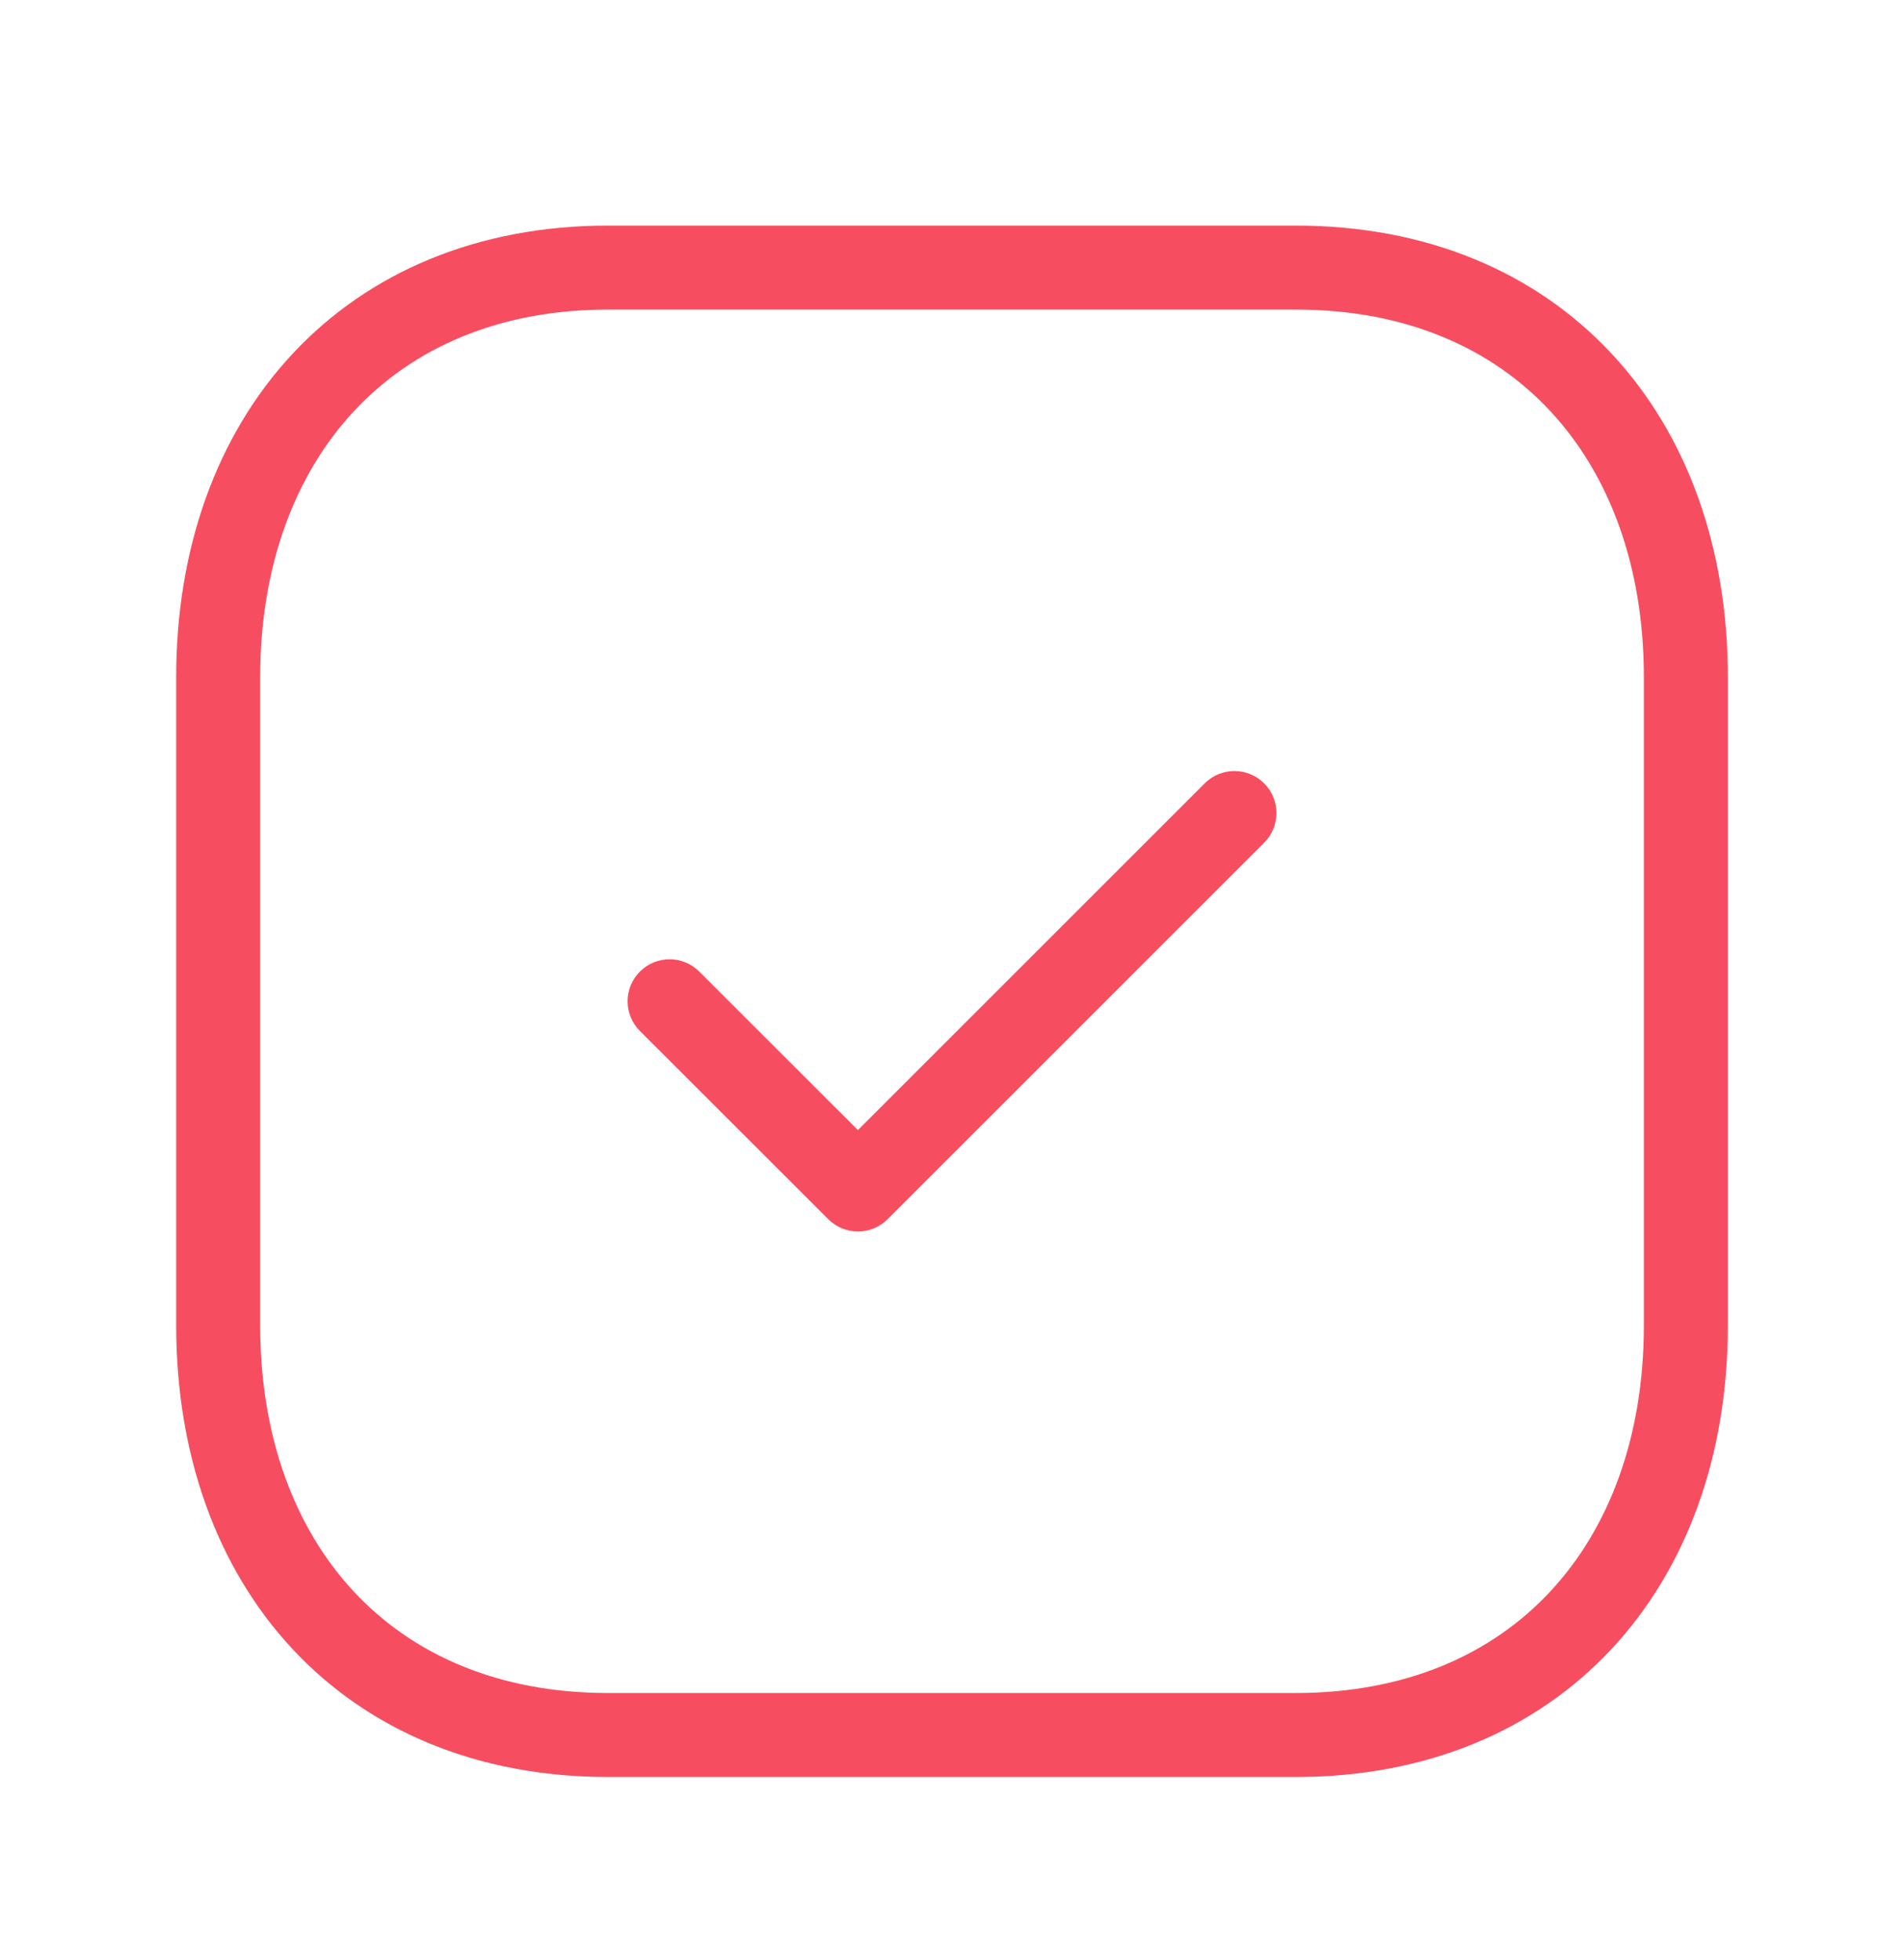 <svg width="34" height="35" viewBox="0 0 34 35" fill="none" xmlns="http://www.w3.org/2000/svg">
<mask id="mask0_598_5269" style="mask-type:luminance" maskUnits="userSpaceOnUse" x="0" y="0" width="34" height="35">
<rect y="0.883" width="34" height="34" fill="white"/>
</mask>
<g mask="url(#mask0_598_5269)">
<path fill-rule="evenodd" clip-rule="evenodd" d="M10.859 4.029H23.14C25.472 4.029 27.42 4.857 28.781 6.319C30.137 7.775 30.855 9.799 30.855 12.098V23.669C30.855 25.968 30.137 27.992 28.781 29.448C27.419 30.91 25.471 31.738 23.139 31.738H10.859C8.528 31.738 6.58 30.91 5.219 29.448C3.864 27.991 3.146 25.968 3.146 23.669V12.098C3.146 9.798 3.868 7.775 5.224 6.319C6.587 4.858 8.534 4.029 10.859 4.029ZM4.646 12.098V23.669C4.646 25.659 5.264 27.294 6.317 28.425C7.365 29.551 8.898 30.238 10.859 30.238H23.139C25.101 30.238 26.635 29.551 27.683 28.425C28.737 27.294 29.355 25.658 29.355 23.669V12.098C29.355 10.109 28.737 8.473 27.683 7.342C26.636 6.216 25.101 5.529 23.14 5.529H10.859C8.905 5.529 7.371 6.216 6.322 7.342C5.267 8.474 4.646 10.109 4.646 12.098Z" fill="#F64E60"/>
<path fill-rule="evenodd" clip-rule="evenodd" d="M22.574 15.052L15.851 21.775C15.558 22.068 15.083 22.068 14.79 21.775L11.427 18.414C11.134 18.121 11.134 17.646 11.427 17.353C11.719 17.06 12.194 17.06 12.487 17.353L15.32 20.184L21.513 13.991C21.806 13.698 22.281 13.698 22.574 13.991C22.867 14.284 22.867 14.759 22.574 15.052Z" fill="#F64E60"/>
</g>
</svg>
